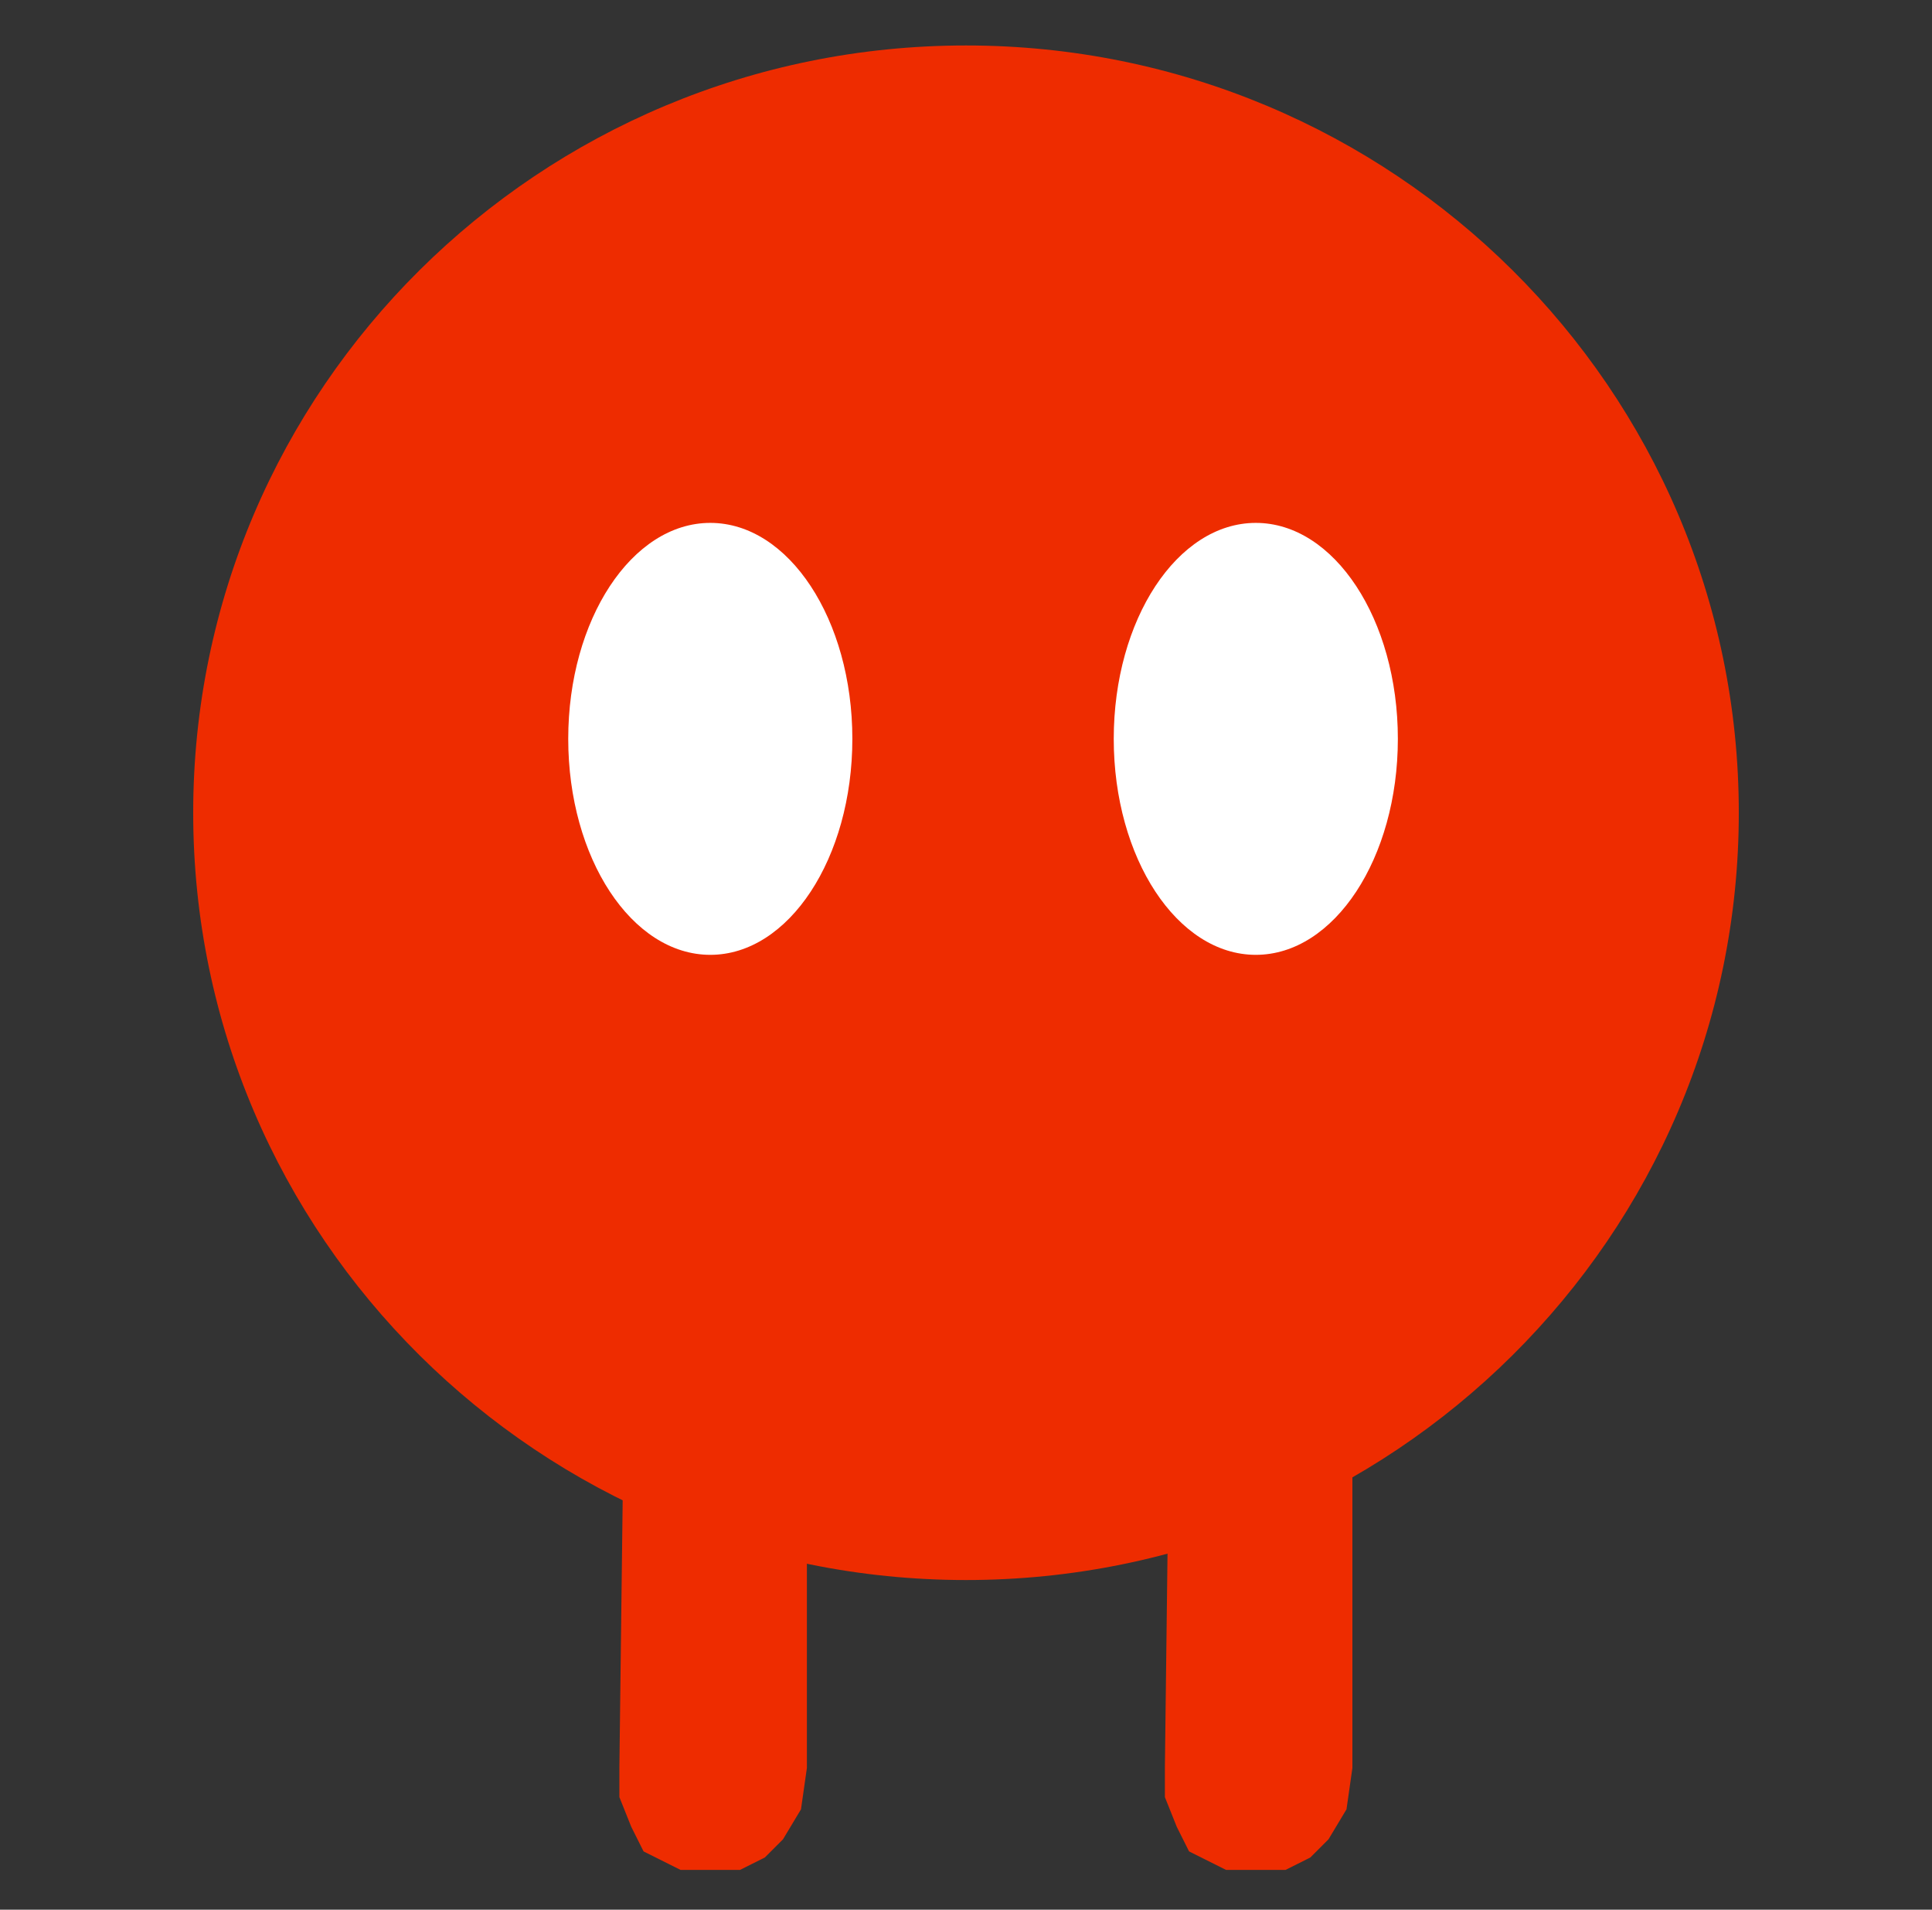 <svg width="170" height="168" viewBox="0 0 170 168" fill="none" xmlns="http://www.w3.org/2000/svg">
<rect x="0" y="0" width="170" height="168" fill="#333333" stroke="none"/>
<path d="M55.5 115L70 116L70.5 121.5V155.5L70 159L68.5 161.5L67 163L65 164H60L57 162.5L56 160.5L55 158V155.5L55.5 115Z" fill="#EE2C00" stroke="#EE2C00"/>
<path d="M103.5 115L118 116L118.5 121.5V155.5L118 159L116.5 161.5L115 163L113 164H108L105 162.5L104 160.5L103 158V155.5L103.5 115Z" fill="#EE2C00" stroke="#EE2C00"/>
<path d="M153 71.5C153 108.779 122.555 139 85 139C47.445 139 17 108.779 17 71.5C17 34.221 47.445 4 85 4C122.555 4 153 34.221 153 71.5Z" fill="#EE2C00"/>
<ellipse cx="110.5" cy="65" rx="12.5" ry="19" fill="white"/>
<ellipse cx="62.5" cy="65" rx="12.5" ry="19" fill="white"/>
</svg>
